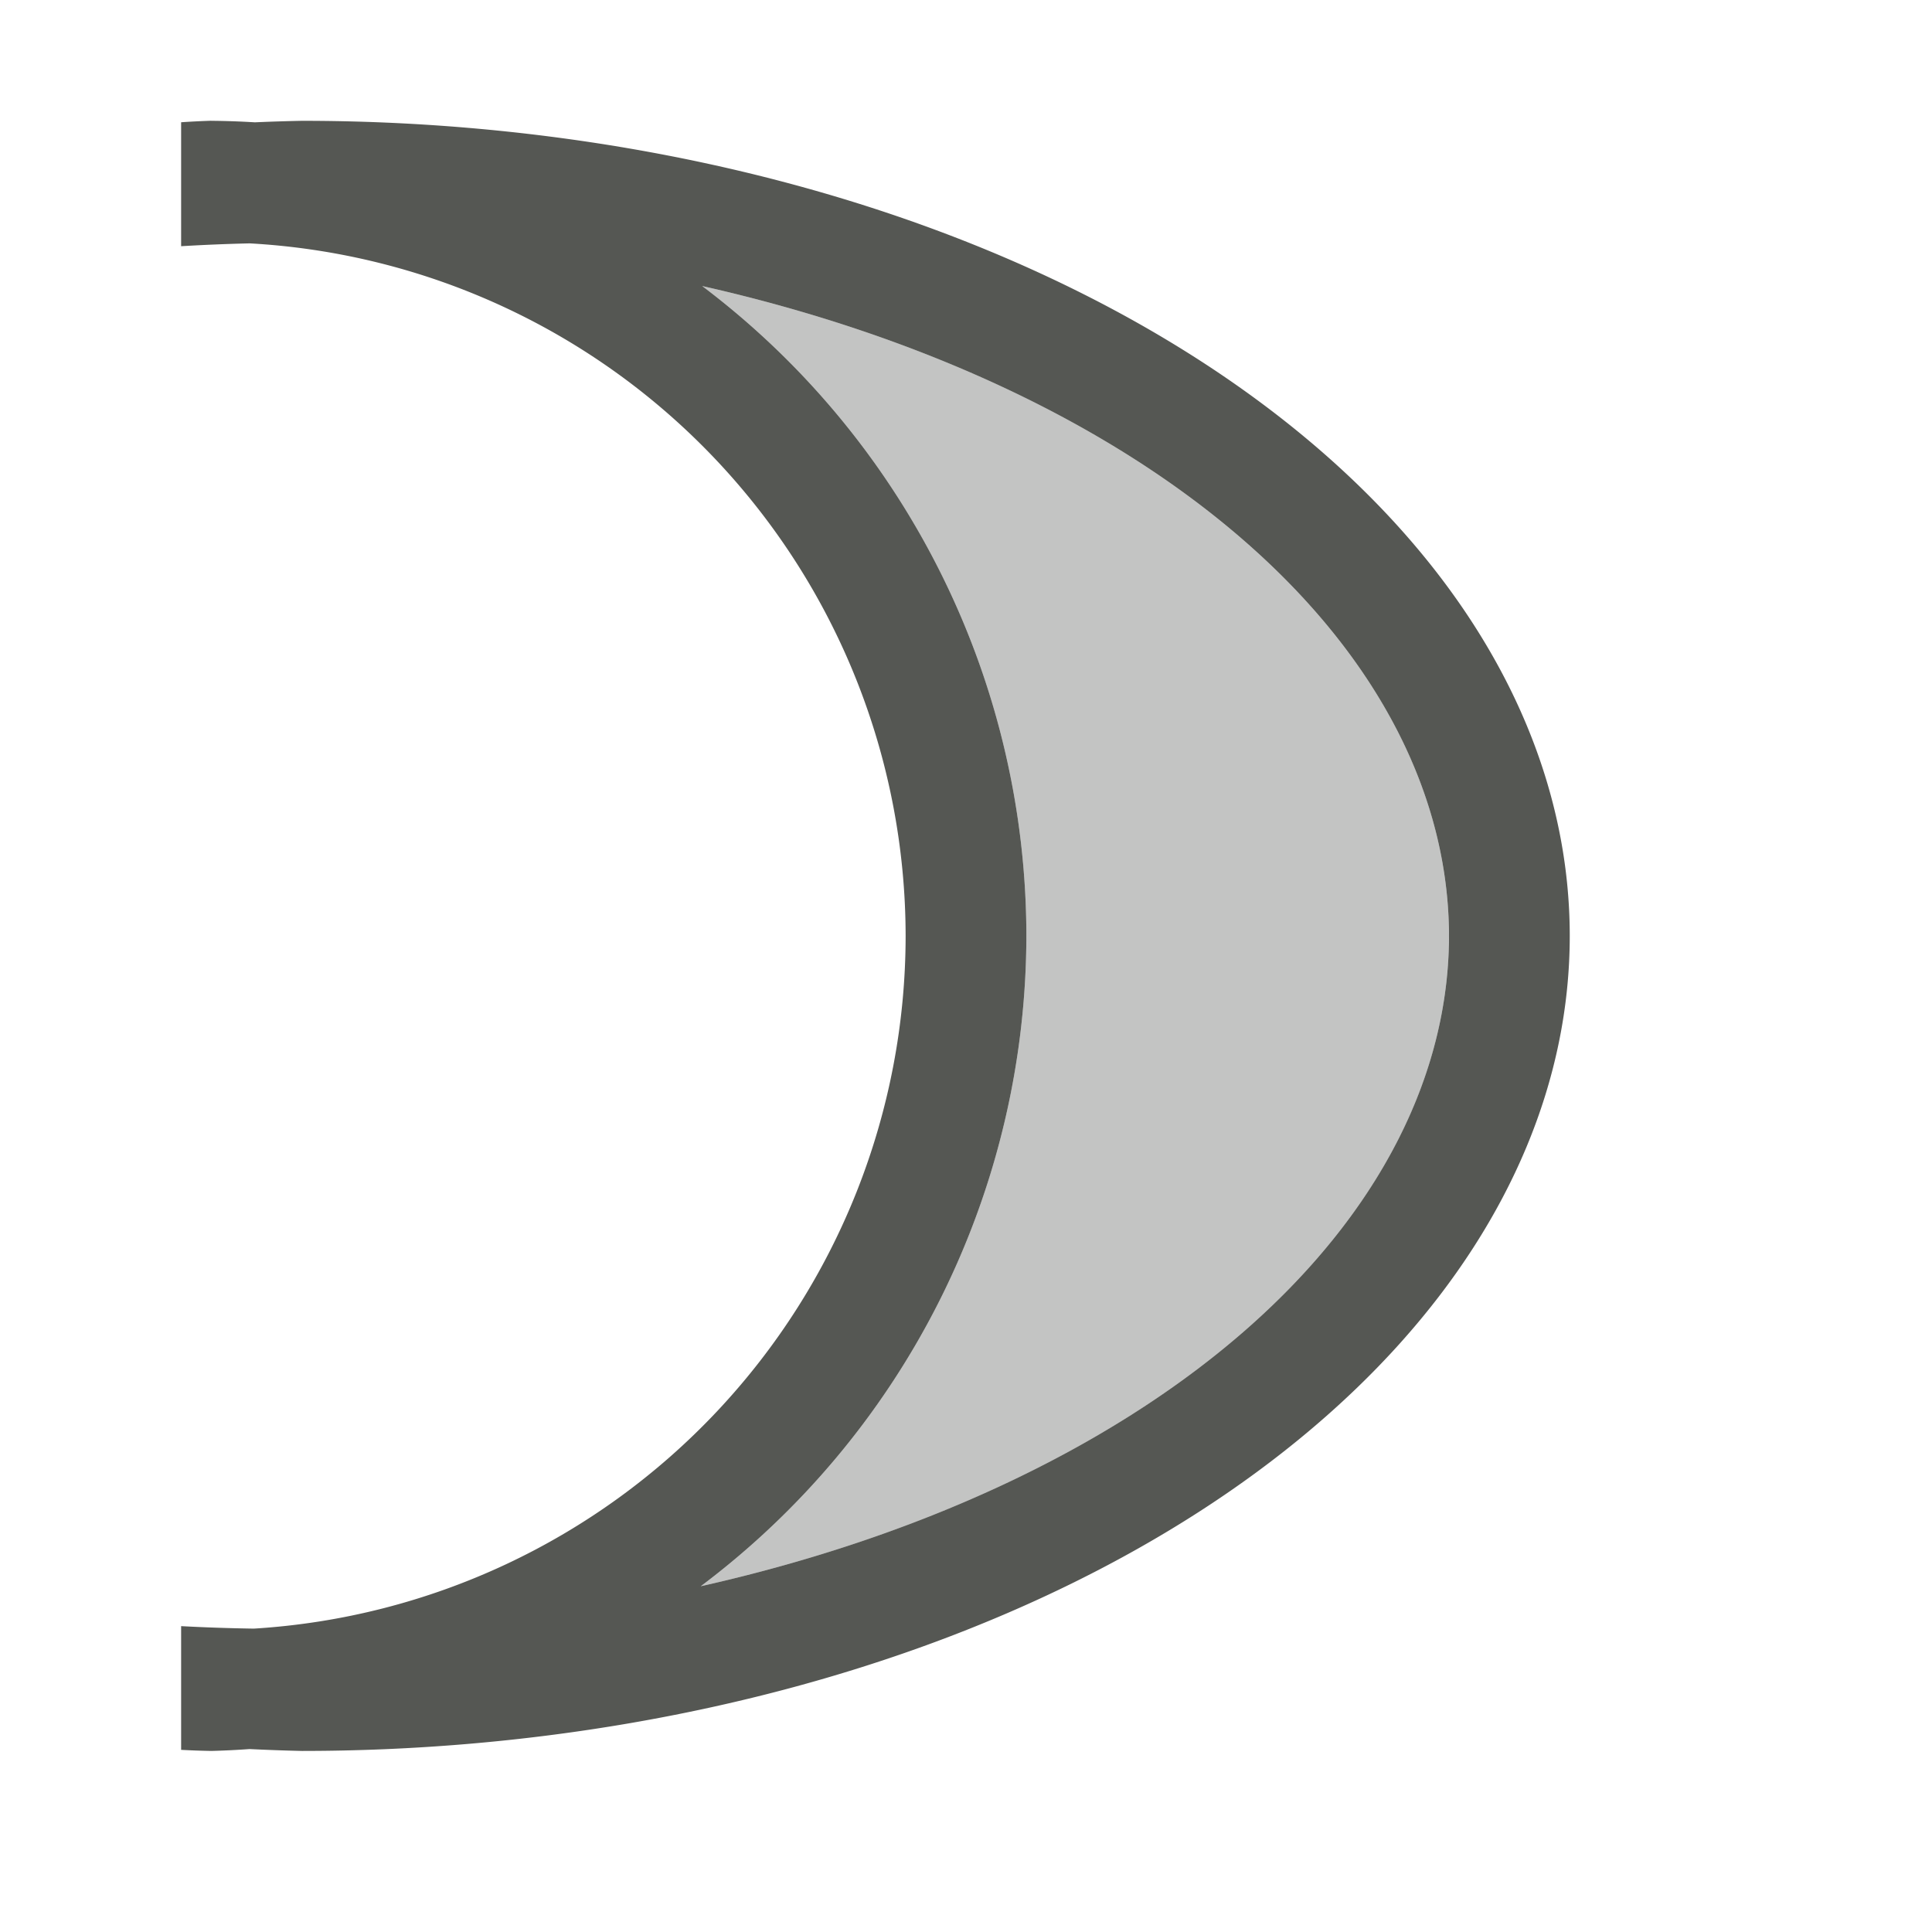 <svg height="32" viewBox="0 0 32 32" width="32" xmlns="http://www.w3.org/2000/svg"><g fill="#555753"><path d="m3.5 2a13.5 13.5 0 0 0 -.5.025v.039 1.953.061a19 11.5 0 0 1 1.135-.047 11.5 11.5 0 0 1 10.865 11.469 11.5 11.5 0 0 1 -10.795 11.475 19 11.5 0 0 1 -1.205-.041v.041 1.951.057a13.5 13.5 0 0 0 .5.018 13.5 13.5 0 0 0 .633-.031 21 13.5 0 0 0 .867.031 21 13.5 0 0 0 21-13.5 21 13.5 0 0 0 -21-13.5 21 13.5 0 0 0 -.779.025 13.5 13.5 0 0 0 -.721-.025zm8.131 2.738a19 11.5 0 0 1 12.369 10.762 19 11.5 0 0 1 -12.393 10.773 13.5 13.5 0 0 0 5.393-10.773 13.5 13.5 0 0 0 -5.369-10.762z"/><path d="m11.631 4.738c7.428 1.674 12.359 5.964 12.369 10.762-.006 4.806-4.948 9.102-12.393 10.773 3.389-2.545 5.386-6.535 5.393-10.773-.005-4.23-1.992-8.214-5.369-10.762z" opacity=".35"/></g></svg>